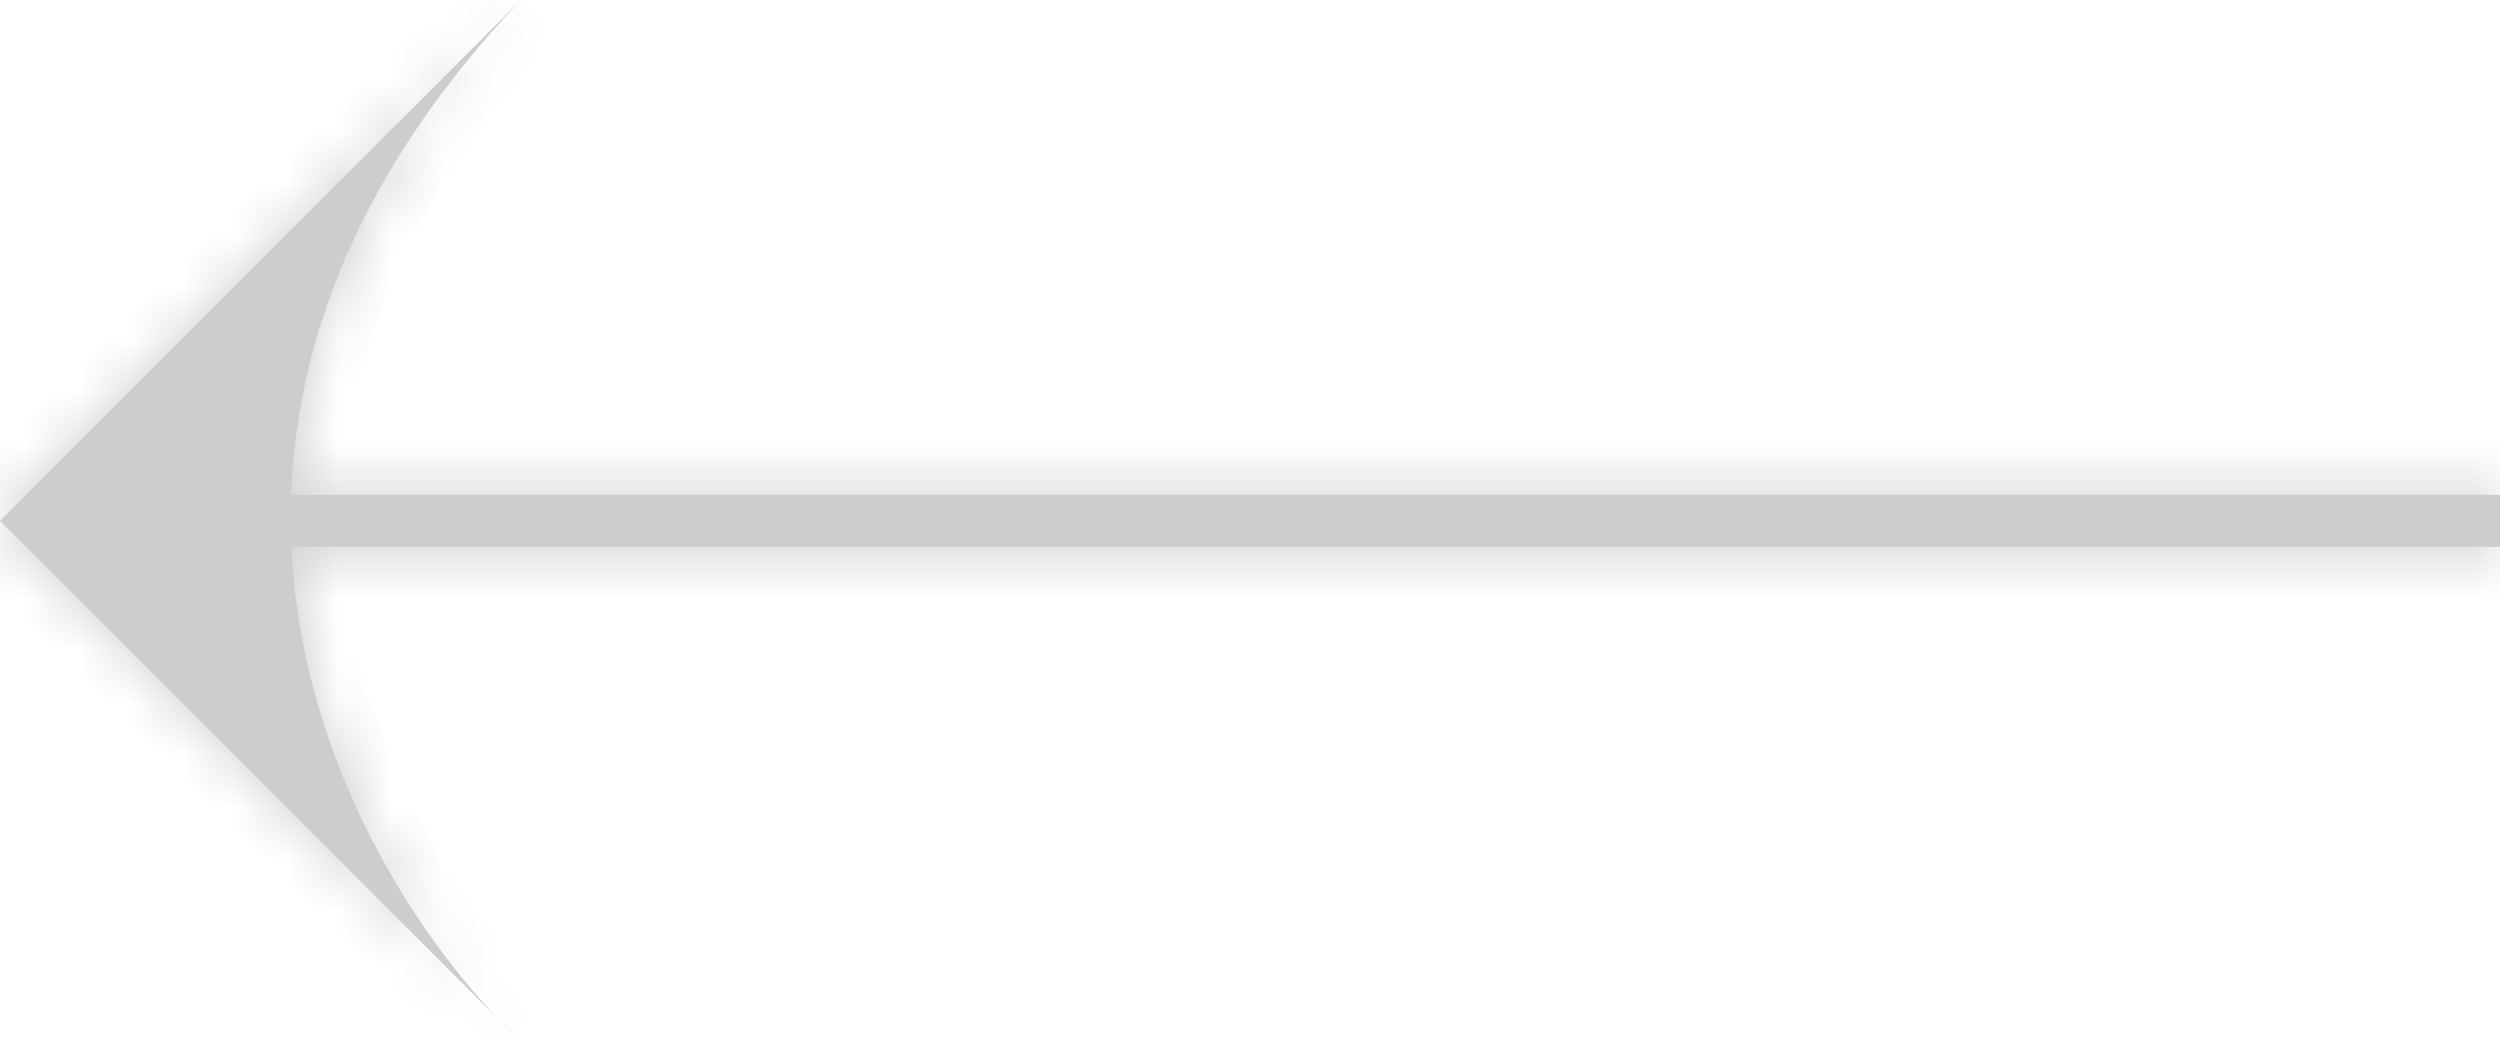 <svg width="48" height="20" viewBox="0 0 48 20" fill="none" xmlns="http://www.w3.org/2000/svg">
<mask id="path-1-inside-1_853_60" fill="white">
<path fill-rule="evenodd" clip-rule="evenodd" d="M5.595 10.5L48 10.5L48 9.5L5.591 9.5C5.697 6.539 6.894 3.269 10 -5.47573e-06L-4.37114e-07 10L9.561 19.561C9.709 19.717 9.856 19.863 10 20L9.561 19.561C7.767 17.672 5.772 14.399 5.595 10.5Z"/>
</mask>
<path fill-rule="evenodd" clip-rule="evenodd" d="M5.595 10.5L48 10.5L48 9.5L5.591 9.5C5.697 6.539 6.894 3.269 10 -5.47573e-06L-4.37114e-07 10L9.561 19.561C9.709 19.717 9.856 19.863 10 20L9.561 19.561C7.767 17.672 5.772 14.399 5.595 10.5Z" fill="#CDCDCD"/>
<path d="M48 10.5L48 11.5L49 11.5L49 10.5L48 10.5ZM5.595 10.5L5.595 9.5L4.549 9.5L4.597 10.545L5.595 10.5ZM48 9.5L49 9.5L49 8.5L48 8.5L48 9.5ZM5.591 9.5L4.591 9.464L4.554 10.5L5.591 10.5L5.591 9.5ZM10 -5.47573e-06L10.725 0.689L9.293 -0.707L10 -5.47573e-06ZM-4.37114e-07 10L-0.707 9.293L-1.414 10L-0.707 10.707L-4.37114e-07 10ZM10 20L9.312 20.726L10.707 19.293L10 20ZM48 9.5L5.595 9.5L5.595 11.5L48 11.5L48 9.5ZM47 9.5L47 10.5L49 10.5L49 9.5L47 9.5ZM5.591 10.5L48 10.5L48 8.5L5.591 8.5L5.591 10.5ZM9.275 -0.689C6.017 2.741 4.708 6.237 4.591 9.464L6.59 9.536C6.687 6.84 7.771 3.798 10.725 0.689L9.275 -0.689ZM0.707 10.707L10.707 0.707L9.293 -0.707L-0.707 9.293L0.707 10.707ZM10.268 18.854L0.707 9.293L-0.707 10.707L8.854 20.268L10.268 18.854ZM10.688 19.274C10.557 19.15 10.422 19.016 10.286 18.872L8.836 20.25C8.996 20.418 9.155 20.577 9.312 20.726L10.688 19.274ZM8.854 20.268L9.293 20.707L10.707 19.293L10.268 18.854L8.854 20.268ZM4.597 10.545C4.787 14.748 6.926 18.238 8.836 20.25L10.286 18.872C8.608 17.105 6.758 14.05 6.594 10.455L4.597 10.545Z" fill="#CDCDCD" mask="url(#path-1-inside-1_853_60)"/>
</svg>
